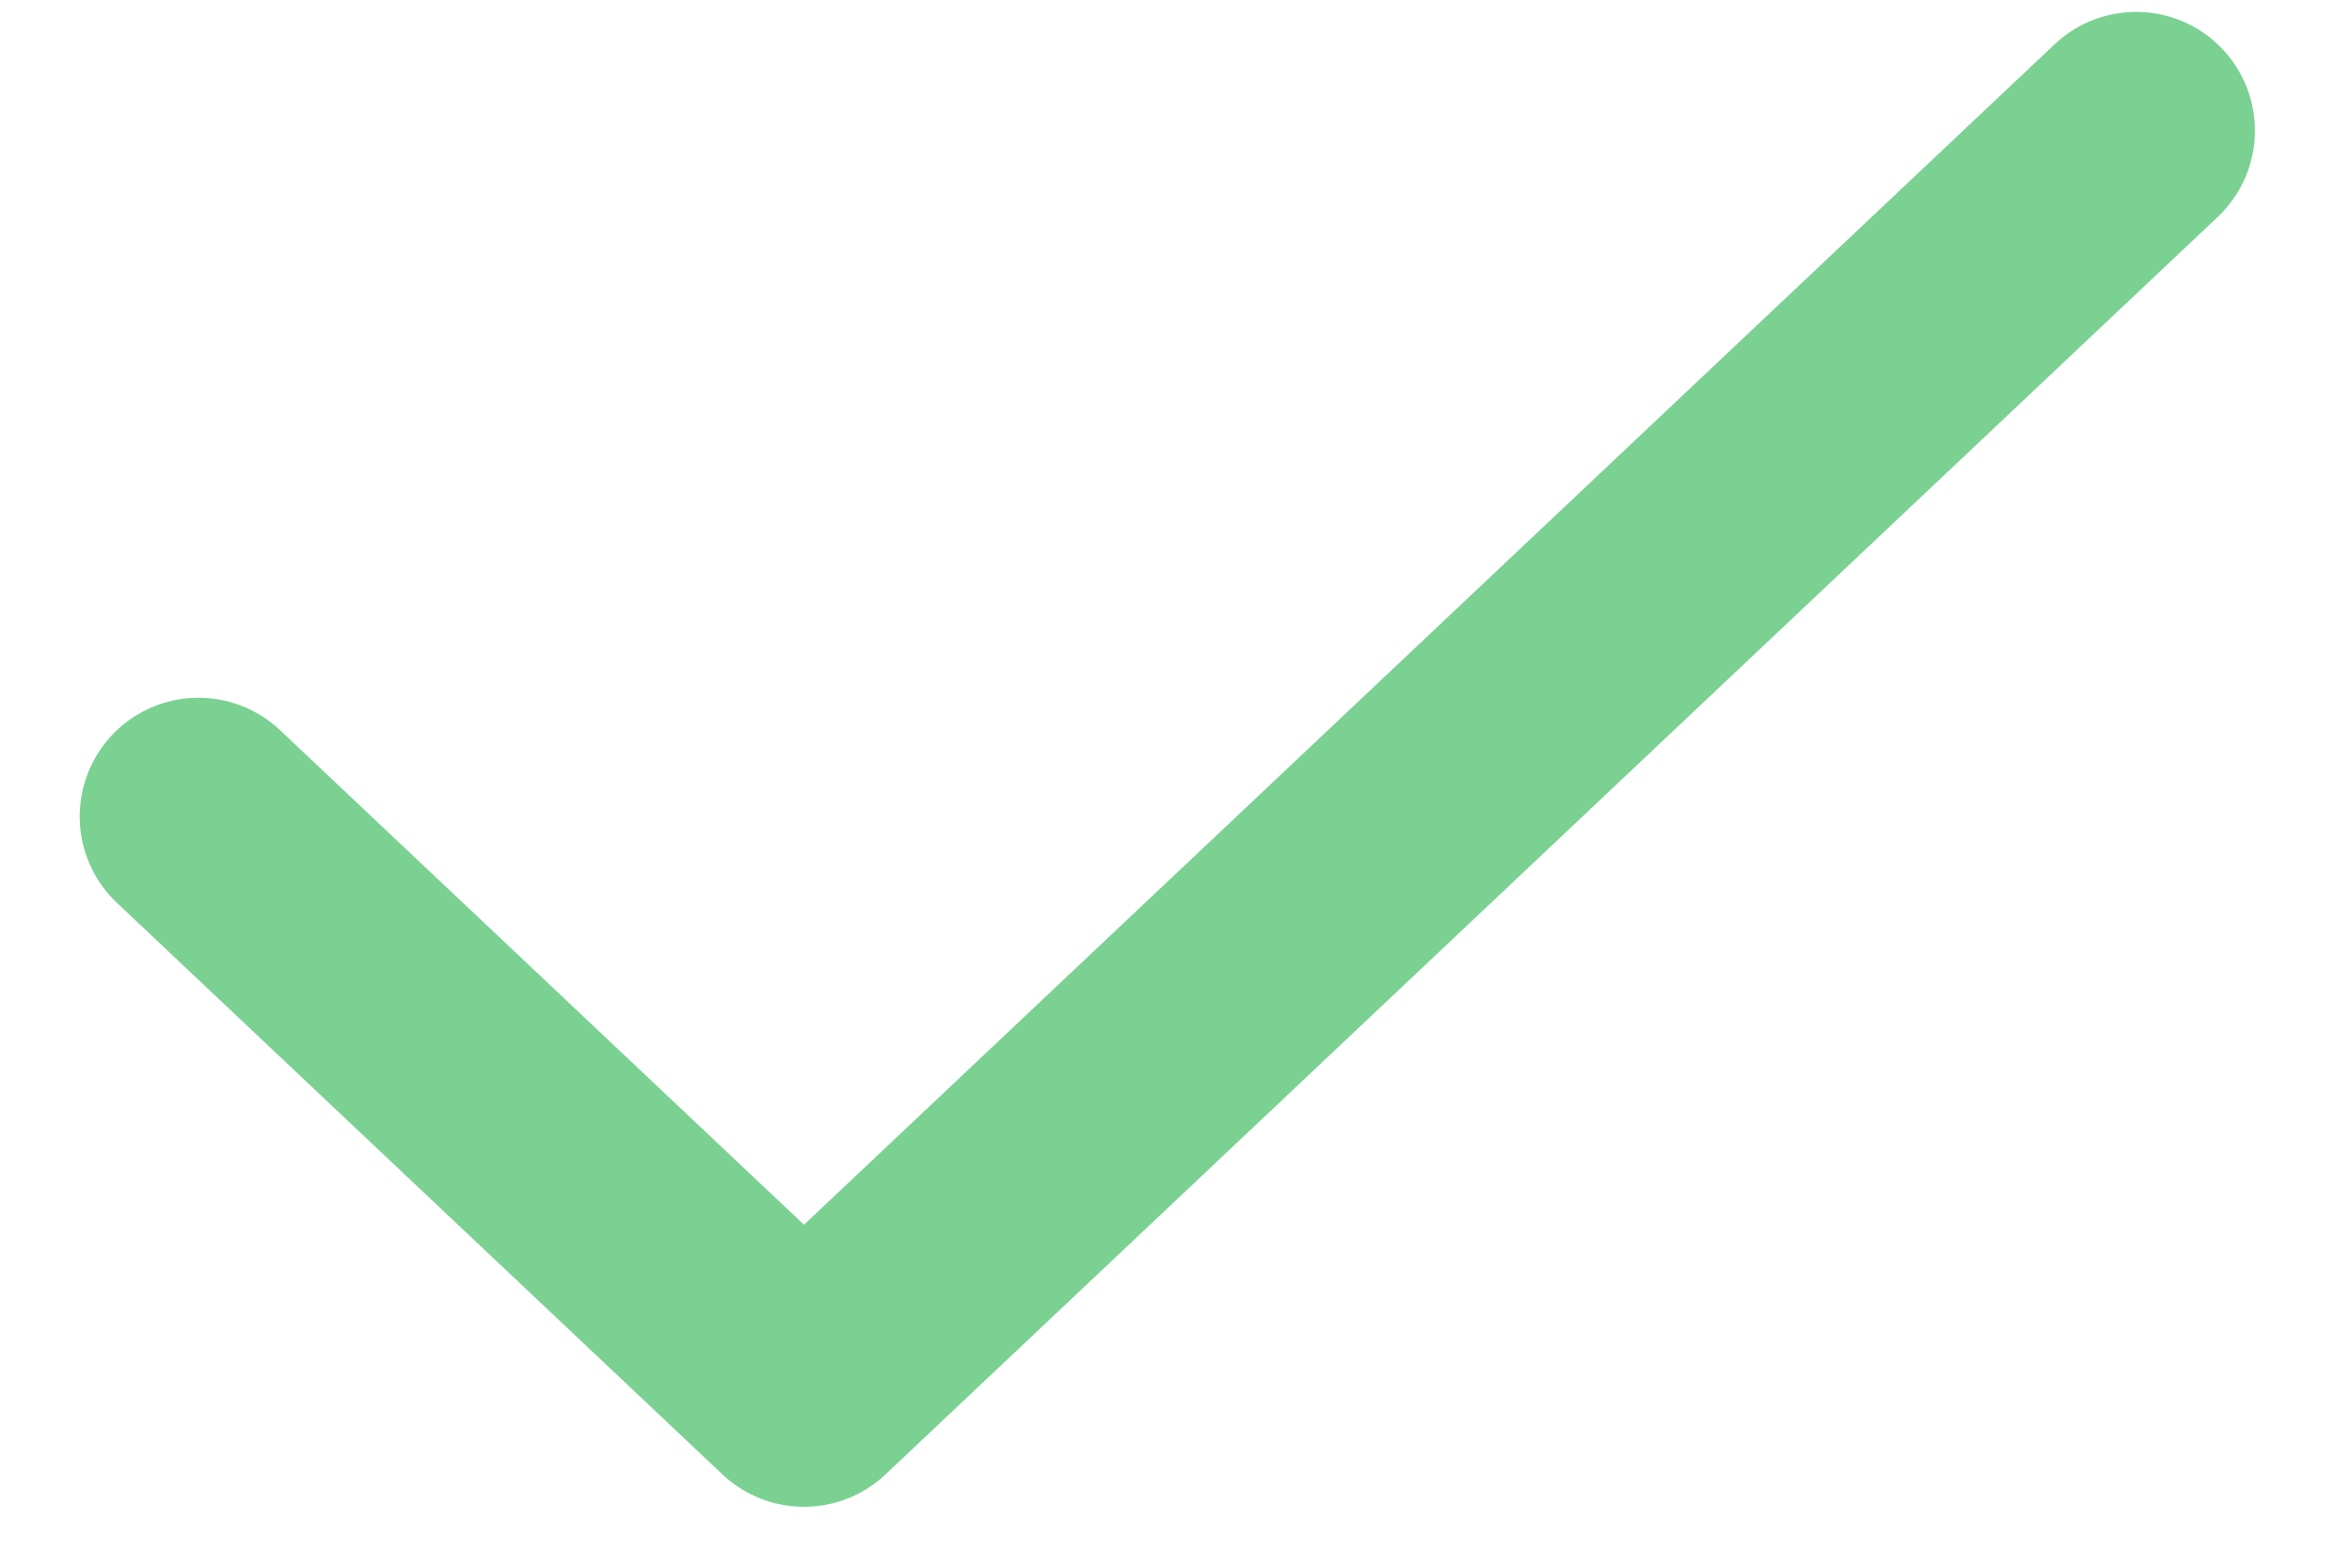 <svg width="18" height="12" viewBox="0 0 18 12" fill="none" xmlns="http://www.w3.org/2000/svg">
<path d="M16.348 1L6.153 10.625L1.519 6.25" stroke="#7AD192" stroke-width="1.818" stroke-linecap="round" stroke-linejoin="round"/>
</svg>

